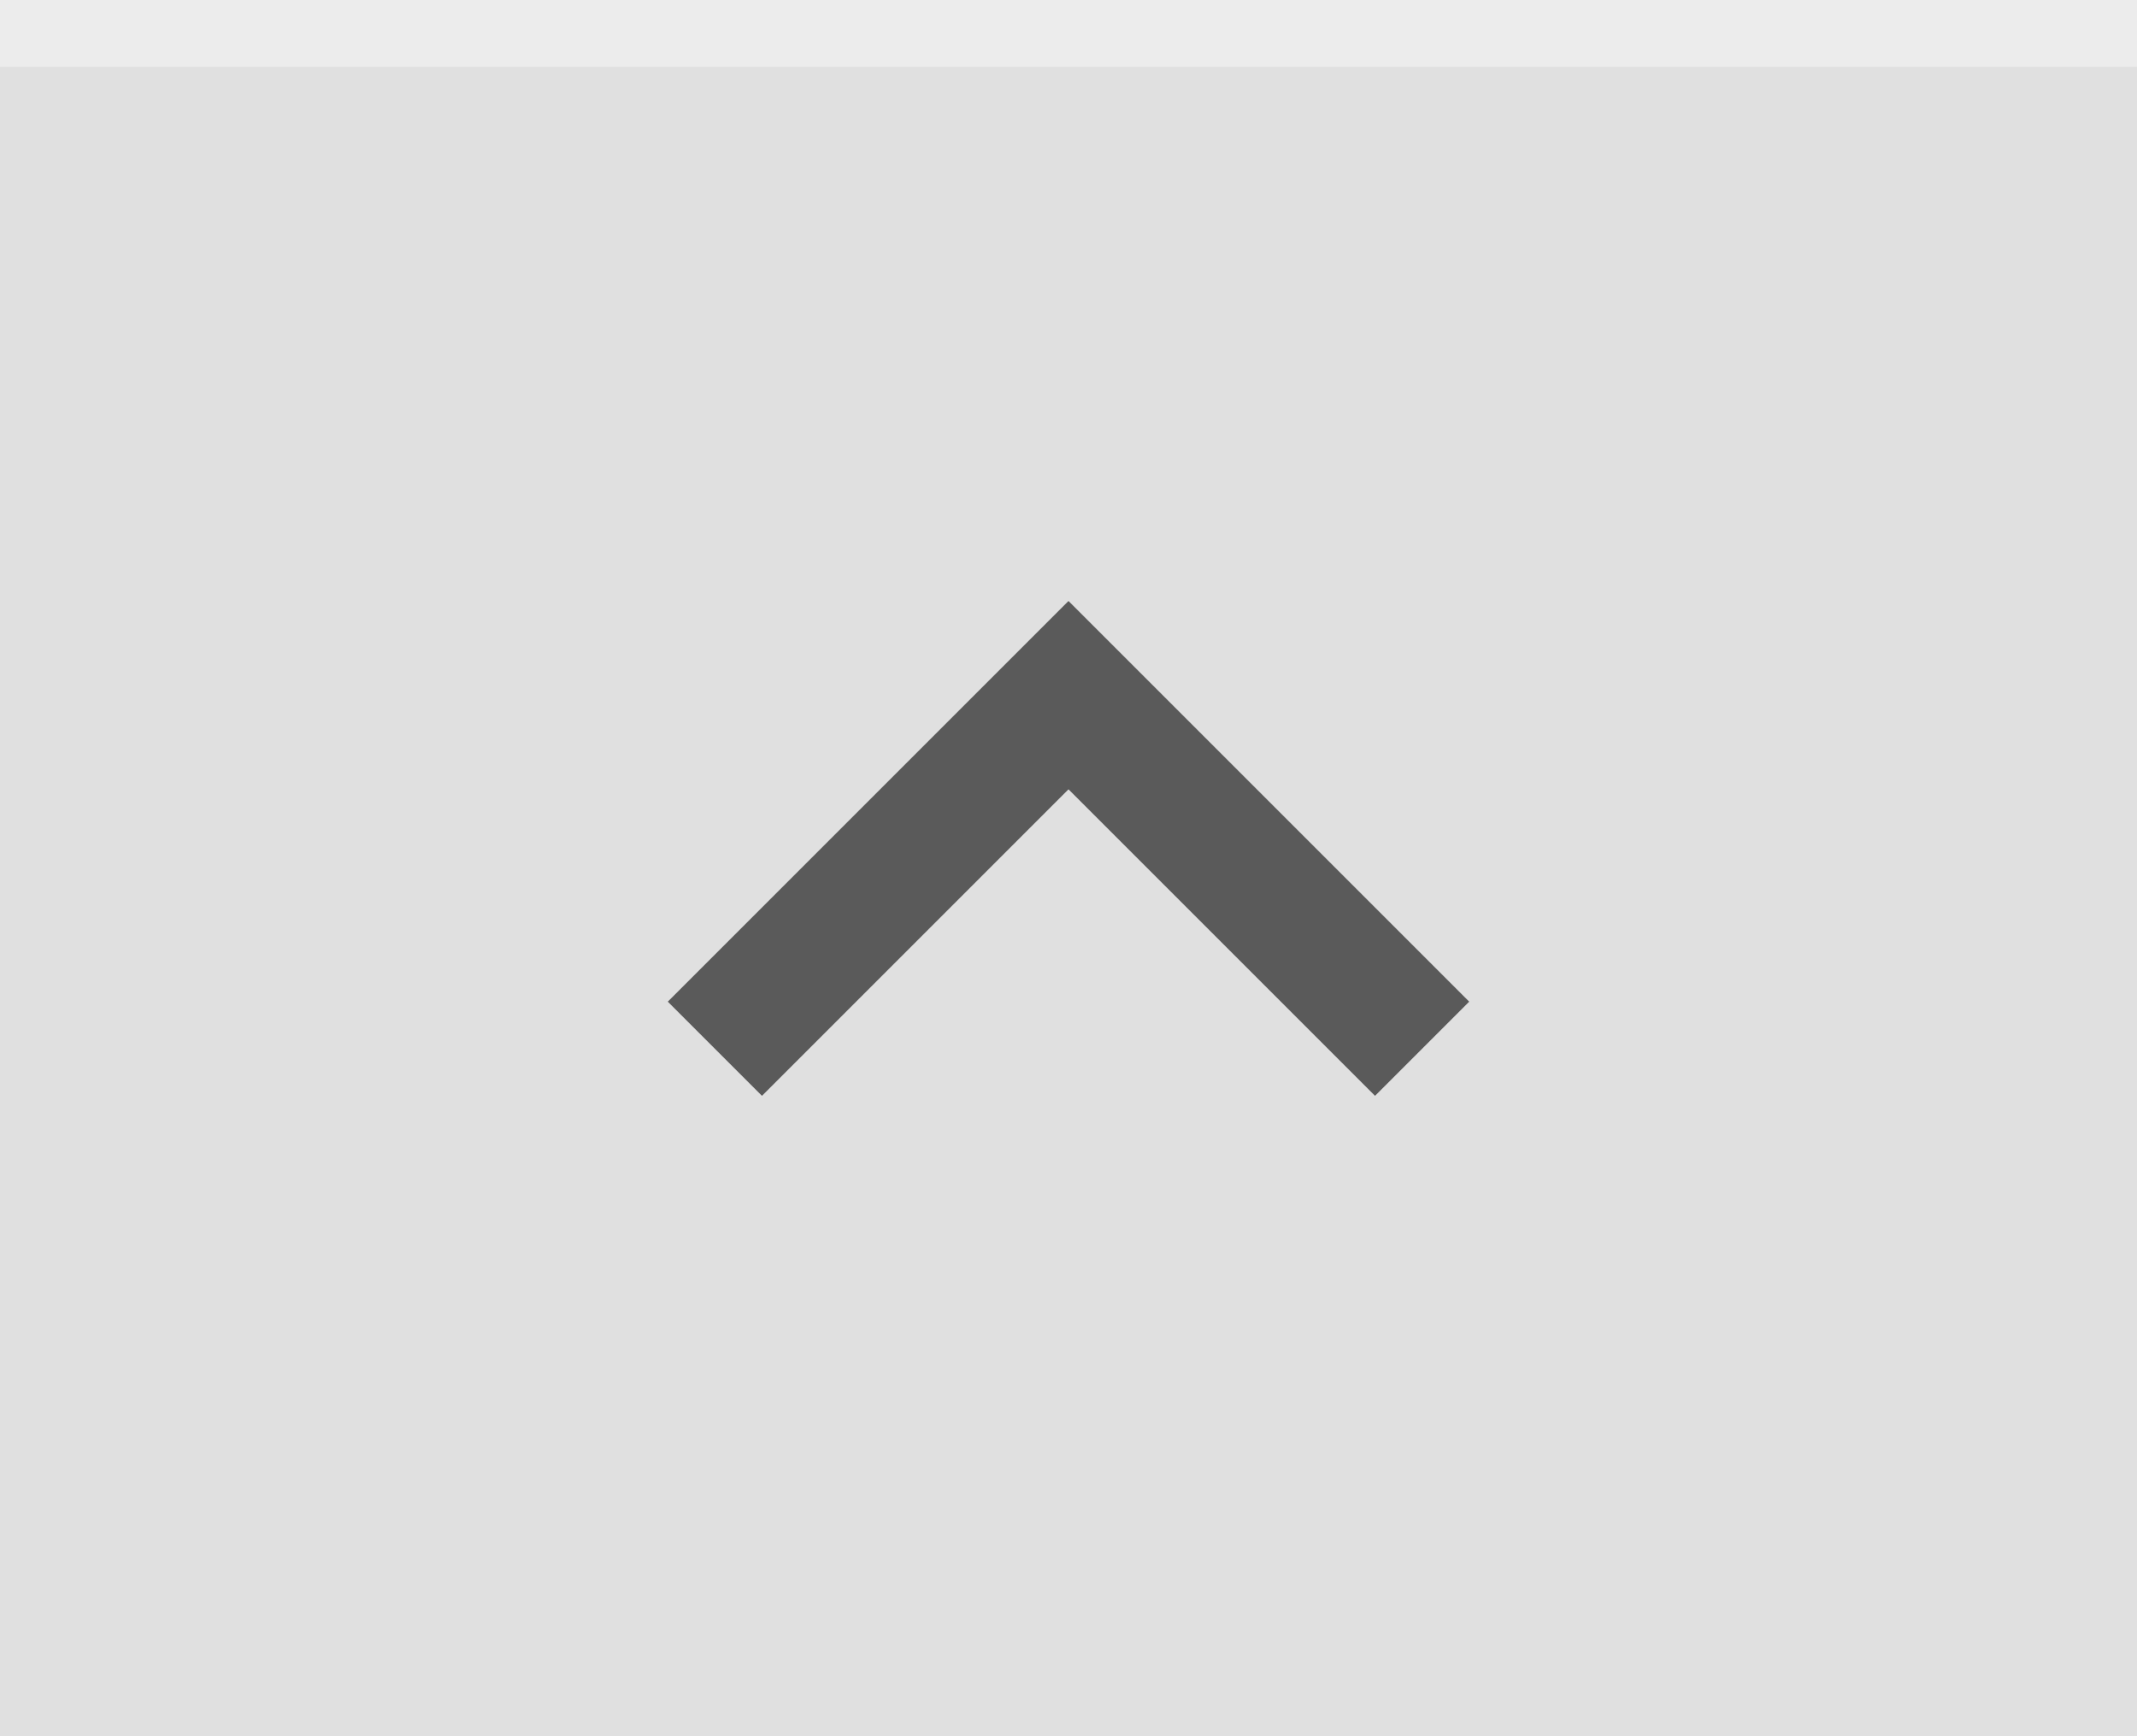 <svg xmlns="http://www.w3.org/2000/svg" width="32" height="26" viewBox="0 0 32 26">
  <rect width="32" height="26" fill="#e0e0e0"/>
  <rect width="32" height="1" fill="#ffffff" fill-opacity=".4"/>
  <g fill="#000000">
    <circle cx="16" cy="13" r="12" opacity="0"/>
    <path d="m10 15 1.41 1.41 4.59-4.59 4.59 4.59 1.41-1.41-6-6z" opacity=".6"/>
  </g>
</svg>
